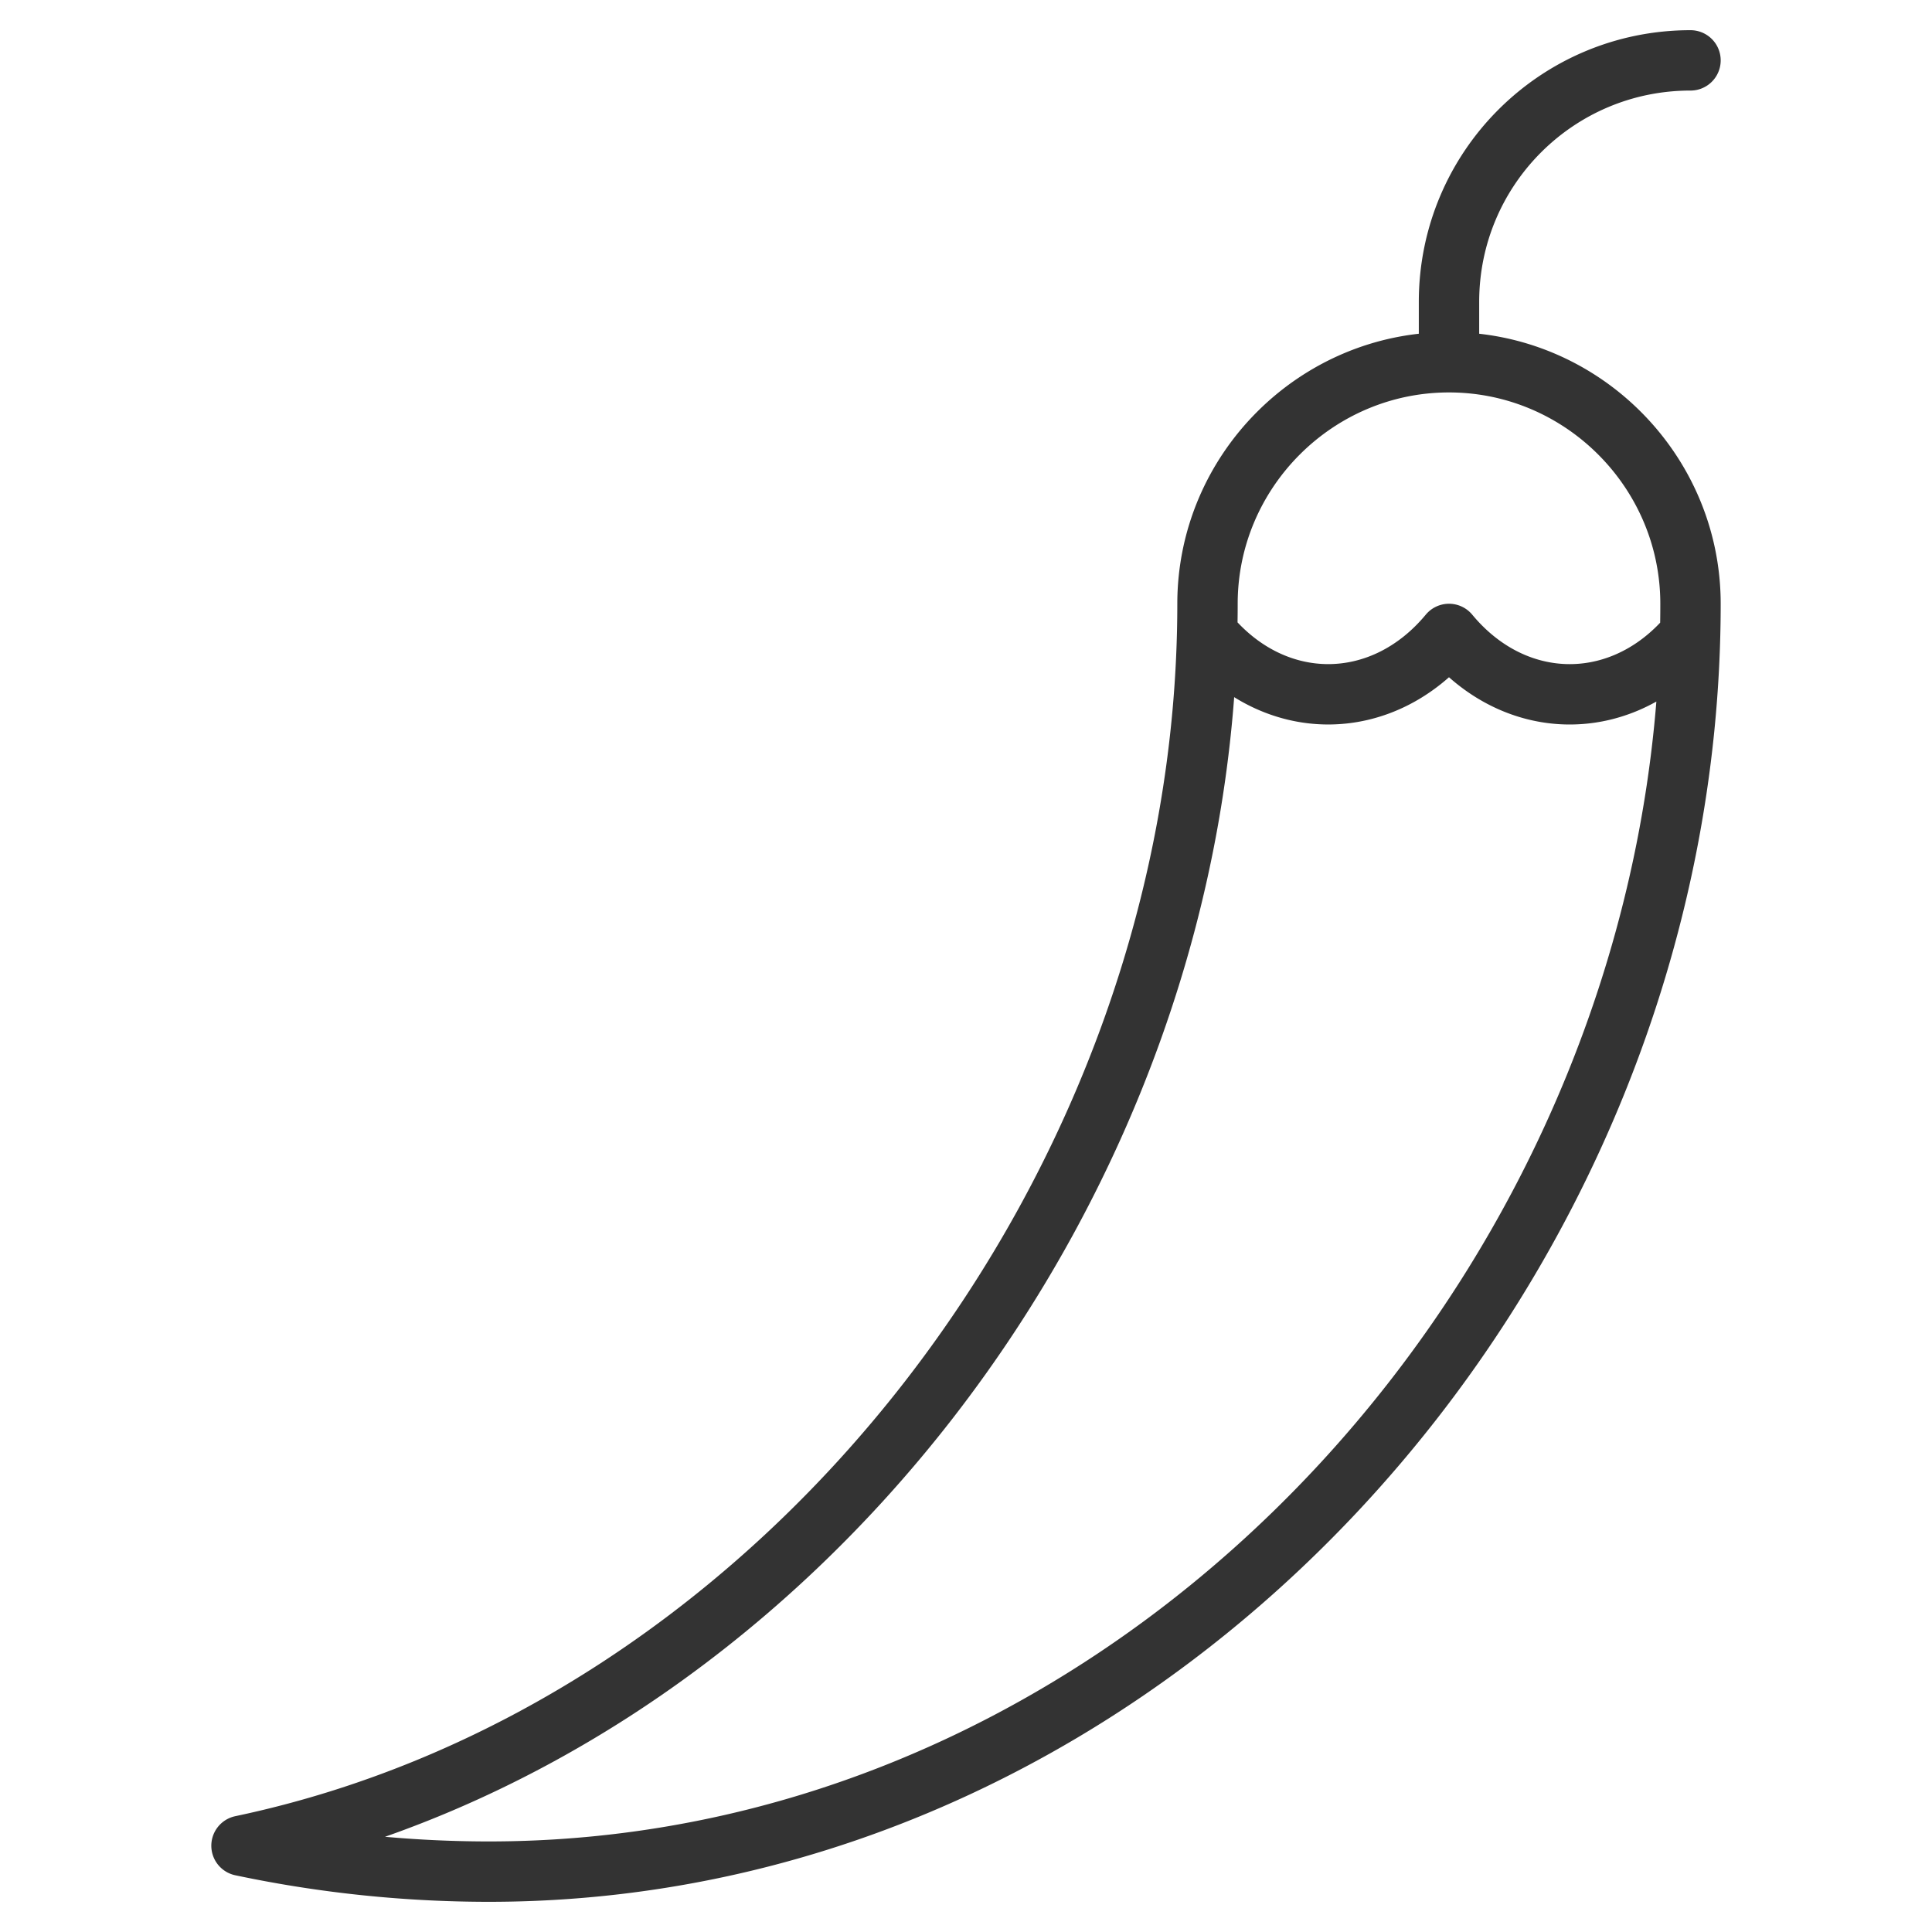 <svg xmlns="http://www.w3.org/2000/svg" viewBox="0 0 32 32"><path d="M28 10c0-2.2-1.8-4-4-4s-4 1.8-4 4c0 9.634-6.975 18.673-16 20.571A19.83 19.83 0 0 0 8.098 31C19.089 31 28 21.046 28 10zm-4-4V5c0-2.211 1.789-4 4-4m-.139 9.657C26.749 11.831 25.06 11.779 24 10.5c-1.106 1.333-2.895 1.333-4 0" stroke="#333" stroke-linecap="round" stroke-linejoin="round" stroke-miterlimit="10" fill="none"/></svg>